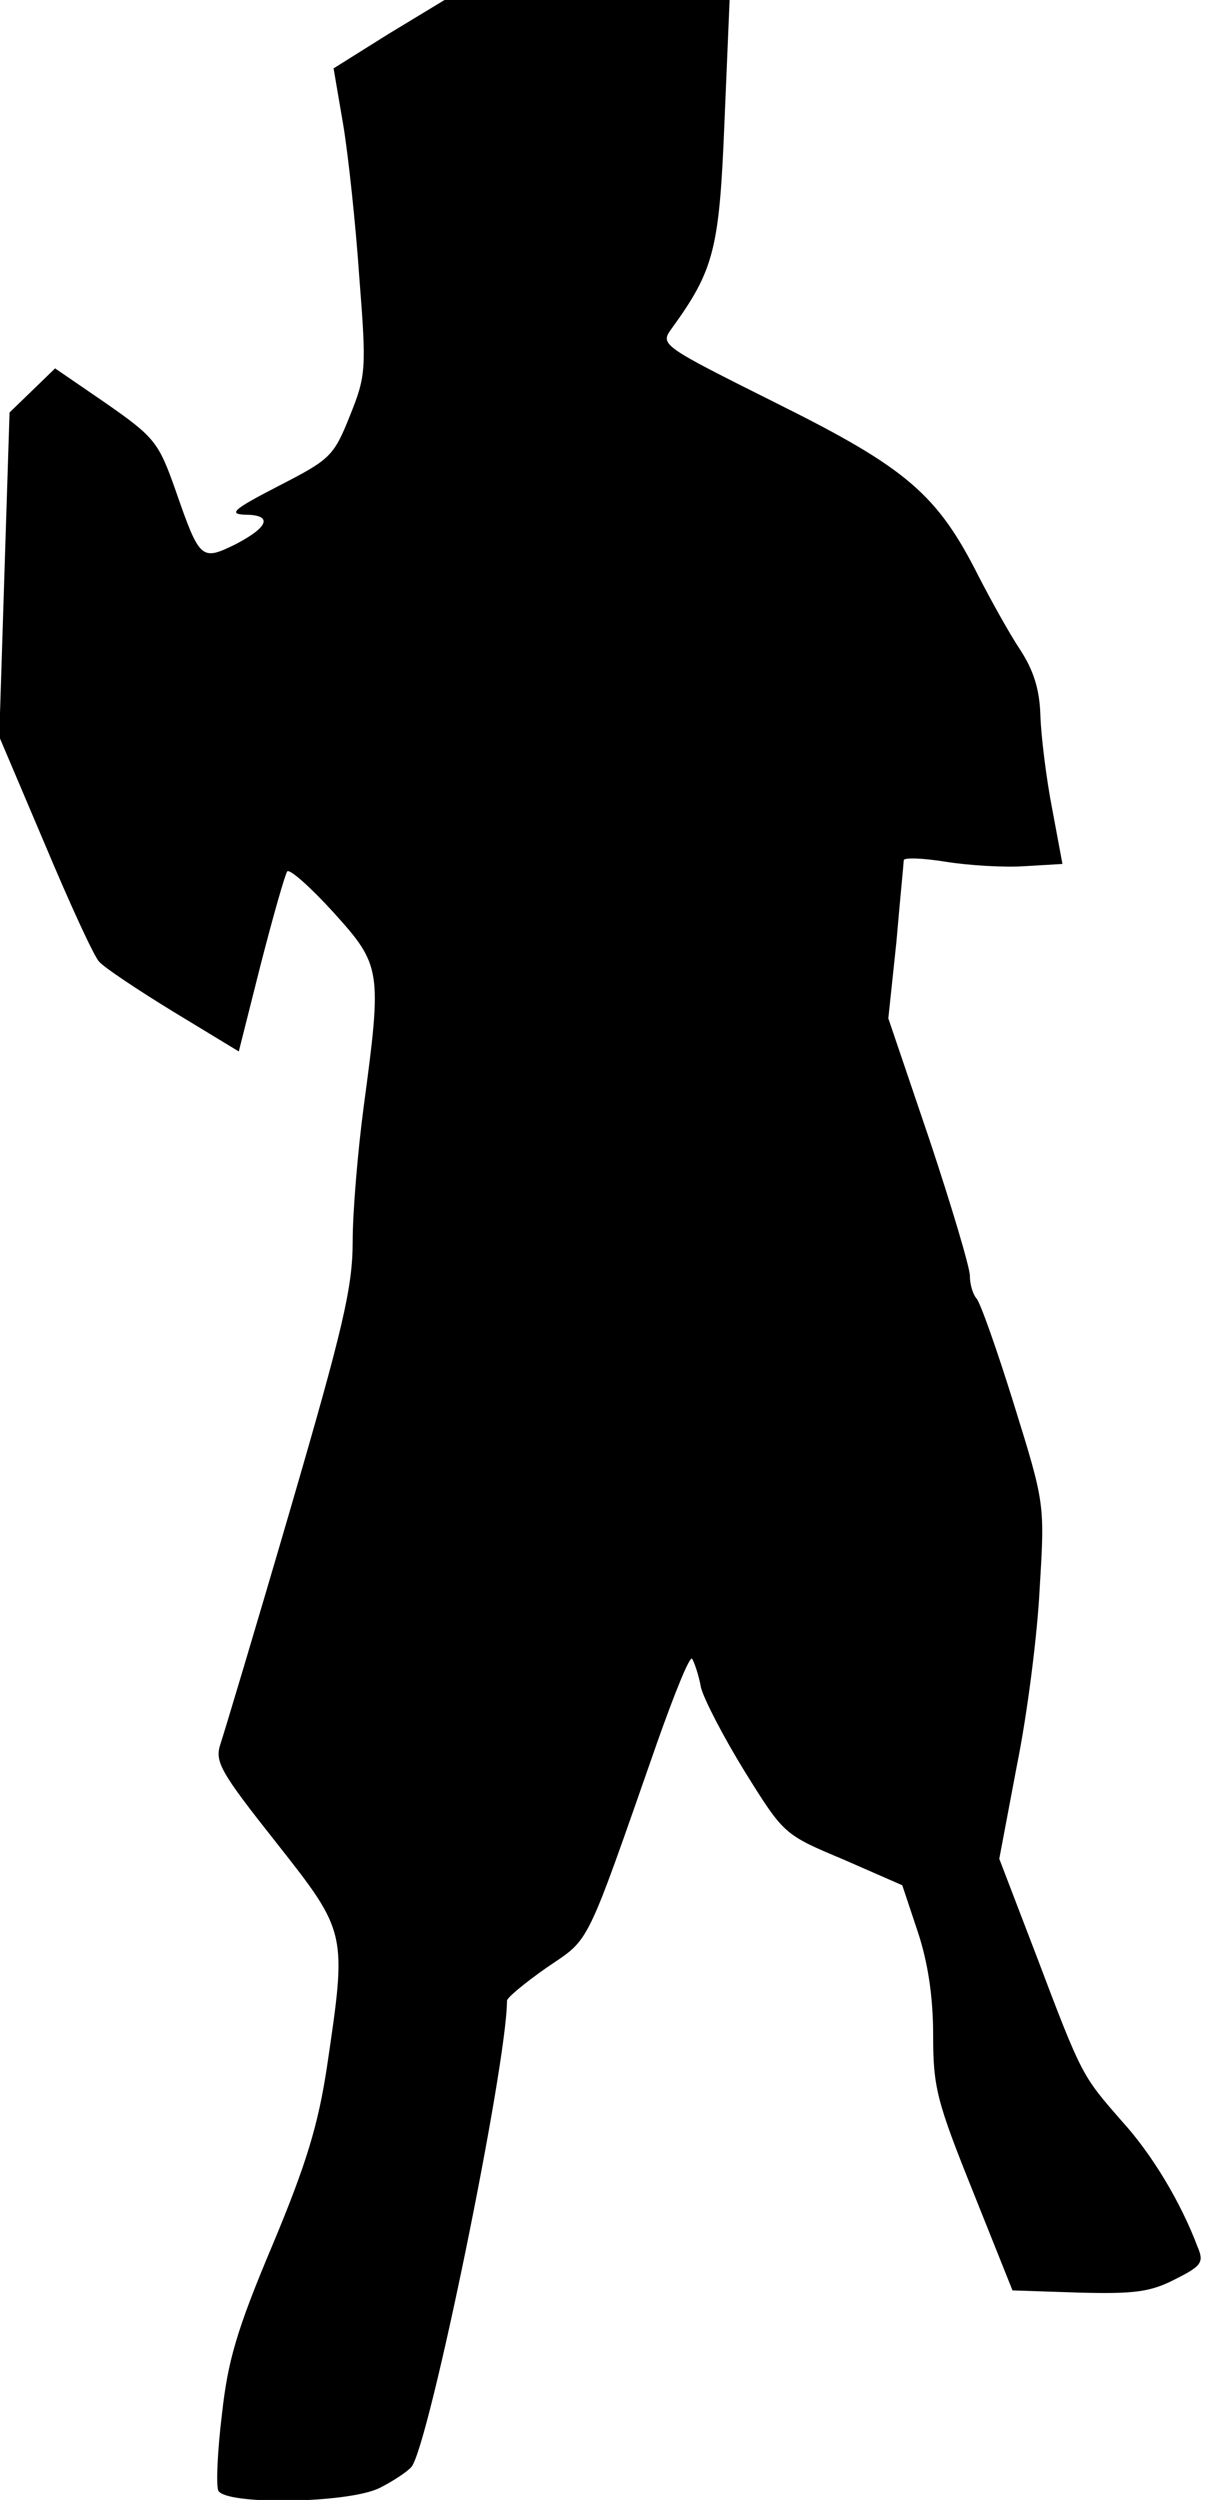 <?xml version="1.0" standalone="no"?>
<!DOCTYPE svg PUBLIC "-//W3C//DTD SVG 20010904//EN"
 "http://www.w3.org/TR/2001/REC-SVG-20010904/DTD/svg10.dtd">
<svg version="1.0" xmlns="http://www.w3.org/2000/svg"
 width="164pt" height="340pt" viewBox="0 0 164 340"
 preserveAspectRatio="xMidYMid meet">
<g transform="translate(0,340) scale(0.1,-0.1)"
fill="#000000" stroke="none">
<path fill="#000000" stroke="none" d="M529 3354 l-75 -47 13 -76 c7 -42 17
-135 22 -208 10 -127 9 -134 -13 -189 -22 -55 -27 -59 -97 -95 -60 -31 -69
-38 -46 -39 38 0 34 -16 -12 -40 -47 -23 -49 -22 -82 73 -23 65 -28 72 -94
118 l-70 48 -31 -30 -31 -30 -7 -220 -7 -221 62 -146 c34 -81 67 -153 74 -160
7 -8 52 -38 101 -68 l89 -54 30 119 c17 66 33 122 36 126 4 3 32 -22 63 -56
65 -72 66 -78 41 -264 -8 -60 -15 -143 -15 -183 0 -63 -13 -118 -85 -365 -47
-161 -90 -304 -95 -319 -8 -24 0 -38 76 -134 97 -123 96 -122 69 -305 -12 -79
-28 -132 -74 -242 -49 -116 -61 -158 -69 -231 -6 -49 -8 -95 -5 -103 8 -20
175 -18 219 3 18 9 38 22 44 29 24 29 130 547 130 634 0 4 24 24 54 45 60 41
51 22 150 305 24 68 45 120 48 115 3 -5 9 -22 12 -39 4 -16 31 -68 60 -115 53
-85 53 -85 134 -119 l80 -35 21 -63 c14 -42 21 -89 21 -141 0 -71 5 -90 54
-212 l54 -135 91 -3 c75 -2 97 1 130 18 36 18 40 23 31 44 -23 61 -62 126
-103 171 -54 62 -54 60 -116 224 l-51 133 24 127 c14 69 28 178 31 241 7 115
7 115 -35 250 -23 74 -46 139 -51 144 -5 6 -9 19 -9 31 0 11 -25 95 -55 185
l-56 165 11 104 c5 58 10 108 10 111 0 4 26 3 57 -2 31 -5 80 -8 108 -6 l51 3
-14 75 c-8 41 -15 98 -16 126 -1 36 -9 62 -28 91 -14 21 -39 66 -56 99 -56
111 -97 147 -274 235 -158 79 -160 80 -144 102 58 80 65 108 72 281 l7 166
-194 0 -194 0 -76 -46z"/>
</g>
</svg>
